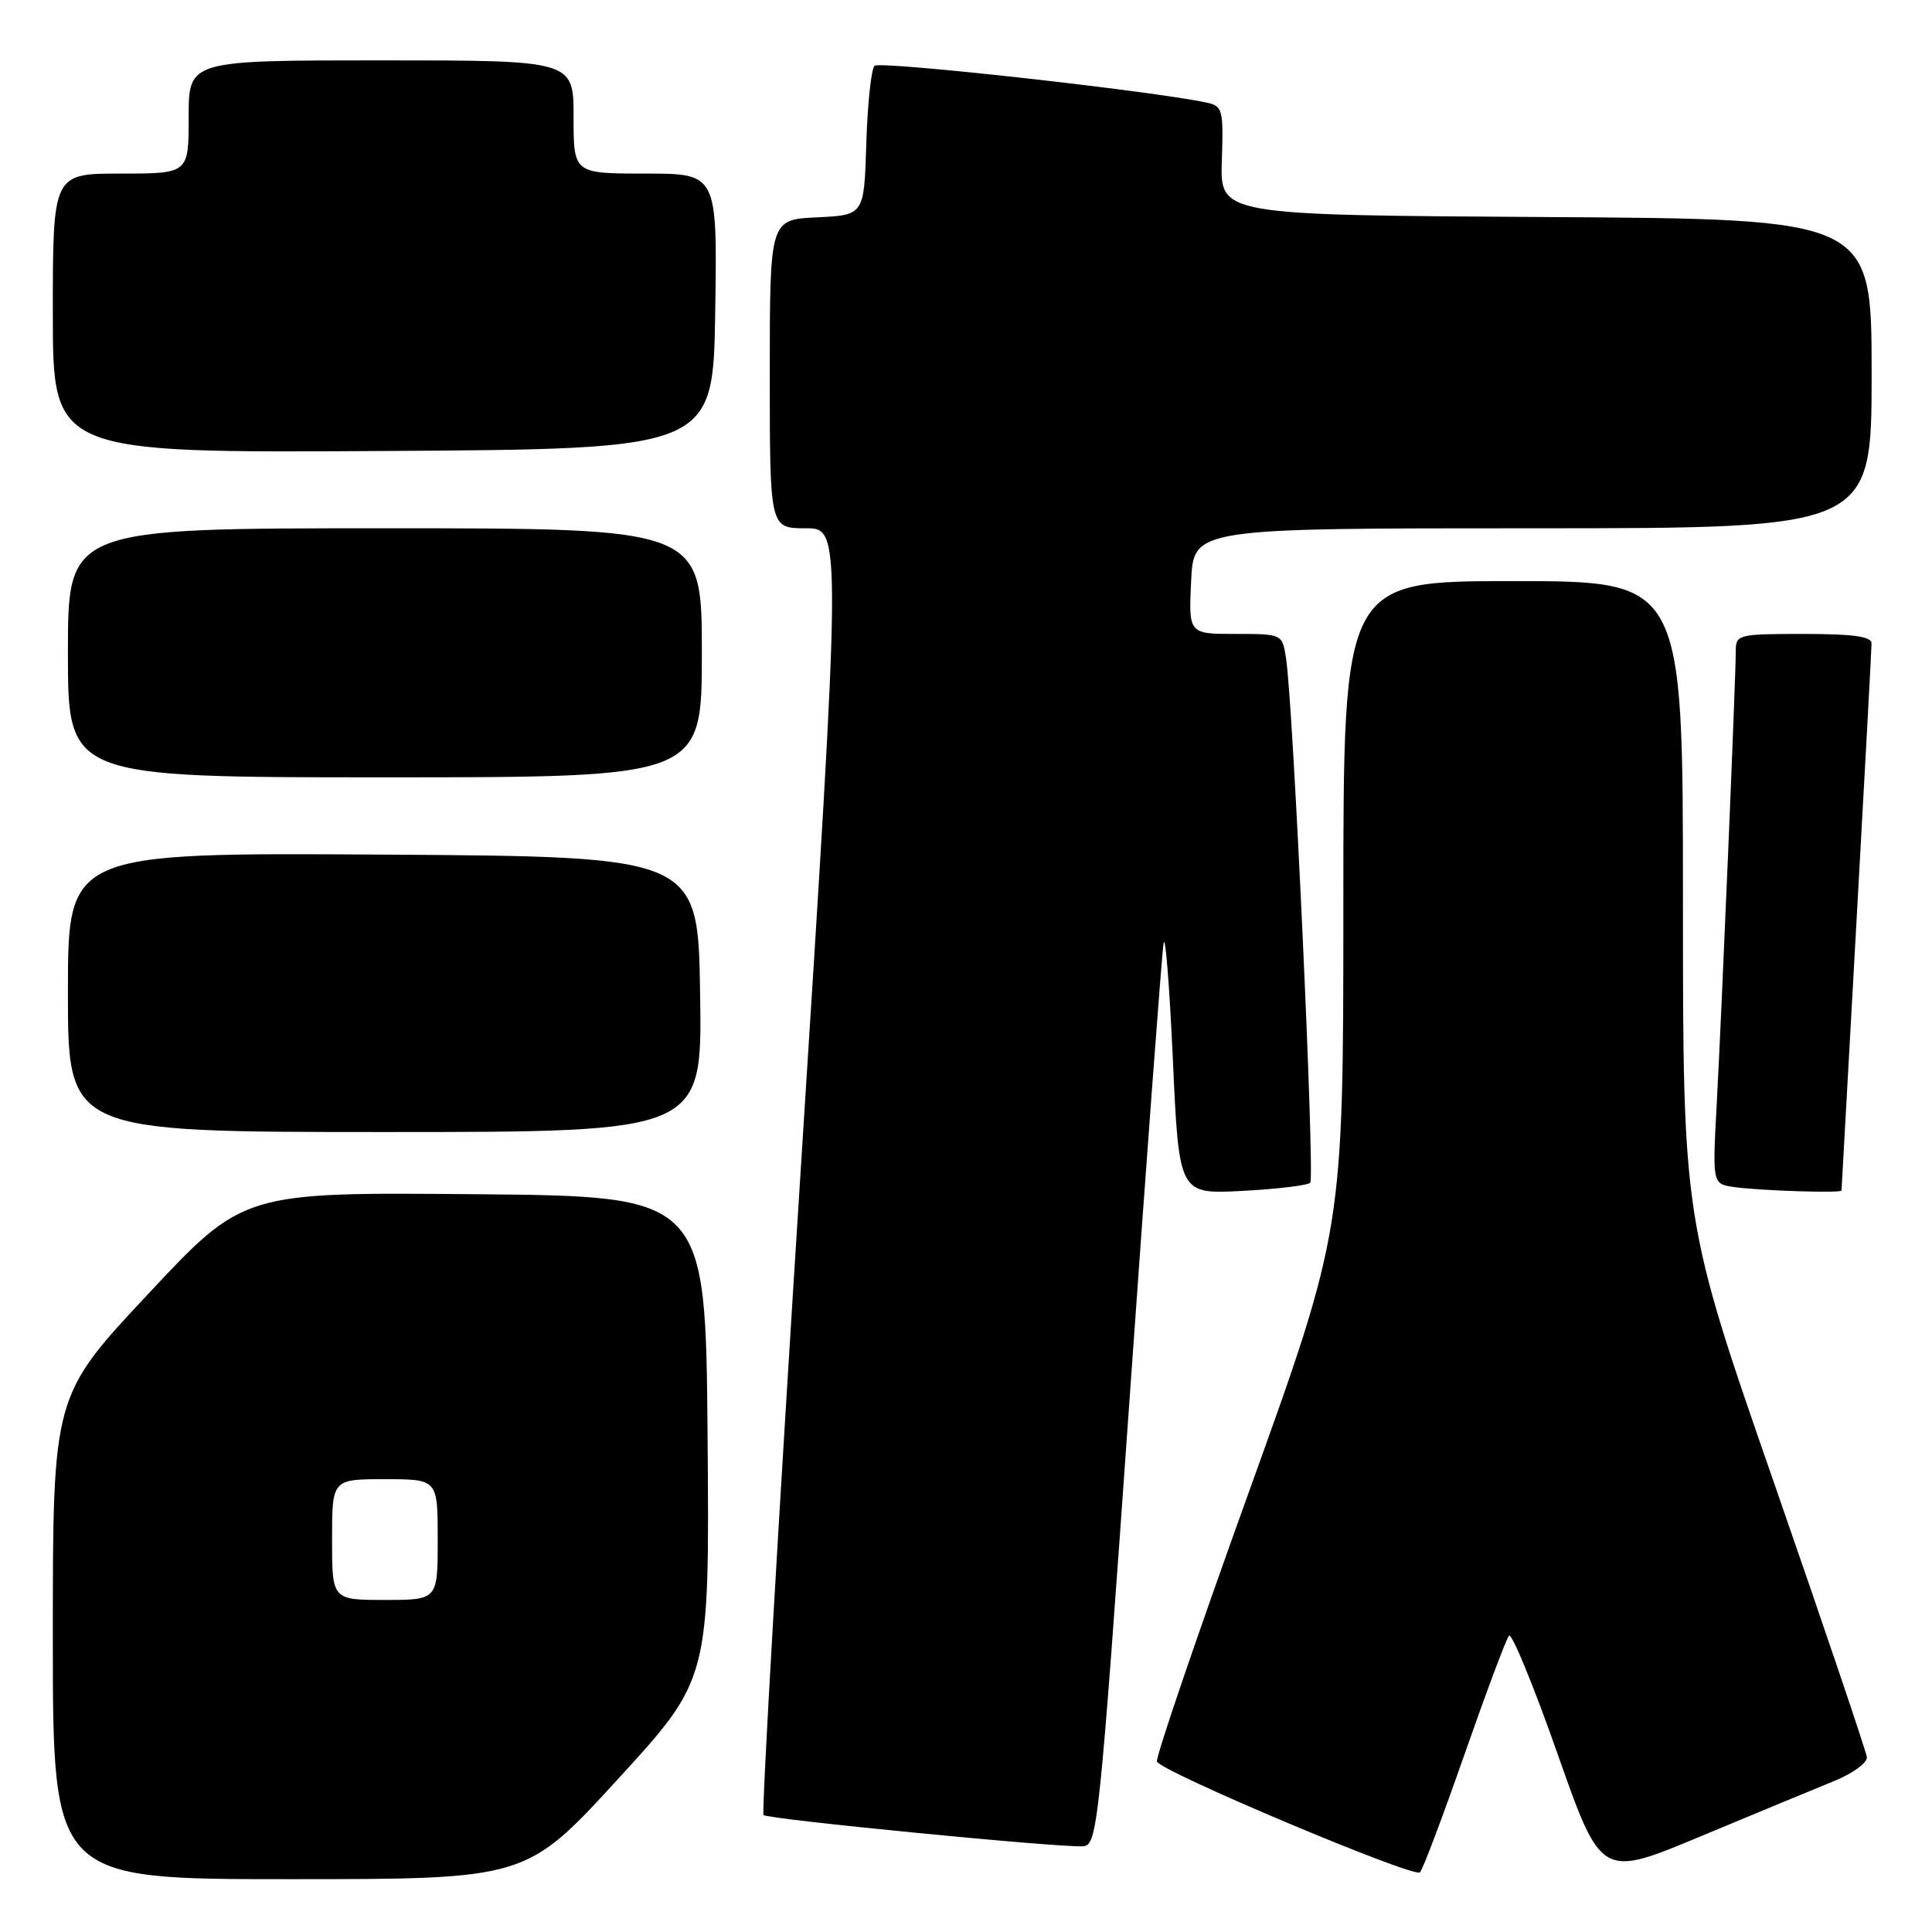 <?xml version="1.0" encoding="UTF-8" standalone="no"?>
<!DOCTYPE svg PUBLIC "-//W3C//DTD SVG 1.1//EN" "http://www.w3.org/Graphics/SVG/1.1/DTD/svg11.dtd" >
<svg xmlns="http://www.w3.org/2000/svg" xmlns:xlink="http://www.w3.org/1999/xlink" version="1.1" viewBox="0 0 256 256">
 <g >
 <path fill="currentColor"
d=" M 81.87 235.75 C 94.01 222.50 94.01 222.50 93.76 190.50 C 93.50 158.50 93.50 158.50 62.88 158.24 C 32.25 157.97 32.25 157.97 19.63 171.46 C 7.00 184.95 7.00 184.95 7.00 216.98 C 7.00 249.00 7.00 249.00 38.36 249.00 C 69.73 249.00 69.73 249.00 81.87 235.75 Z  M 194.04 232.50 C 196.93 224.25 199.58 217.16 199.95 216.74 C 200.32 216.33 203.21 223.37 206.39 232.41 C 212.17 248.83 212.17 248.83 225.33 243.33 C 232.58 240.31 240.53 237.01 243.00 236.01 C 245.47 235.01 247.44 233.58 247.37 232.84 C 247.29 232.10 241.78 215.81 235.12 196.63 C 223.00 161.77 223.00 161.77 223.00 119.38 C 223.00 77.00 223.00 77.00 200.50 77.00 C 178.00 77.00 178.00 77.00 178.00 119.97 C 178.00 162.93 178.00 162.93 165.49 197.68 C 158.60 216.79 153.12 232.87 153.30 233.41 C 153.74 234.72 187.31 248.86 188.15 248.10 C 188.51 247.77 191.16 240.75 194.04 232.50 Z  M 149.63 186.00 C 151.90 153.82 153.95 126.38 154.18 125.00 C 154.41 123.62 154.96 130.54 155.41 140.37 C 156.22 158.24 156.22 158.24 164.60 157.80 C 169.21 157.56 173.26 157.07 173.61 156.72 C 174.25 156.08 171.36 93.37 170.41 87.25 C 169.91 84.00 169.91 84.00 163.70 84.00 C 157.50 84.00 157.50 84.00 157.83 77.00 C 158.16 70.00 158.16 70.00 203.08 70.00 C 248.00 70.00 248.00 70.00 248.00 49.51 C 248.00 29.02 248.00 29.02 204.83 28.76 C 161.66 28.50 161.66 28.50 161.90 21.29 C 162.12 14.46 162.01 14.04 159.82 13.58 C 152.45 12.02 116.56 8.04 115.88 8.72 C 115.44 9.16 114.95 13.79 114.79 19.01 C 114.50 28.50 114.50 28.50 108.25 28.80 C 102.00 29.10 102.00 29.10 102.00 49.55 C 102.00 70.00 102.00 70.00 106.76 70.00 C 111.52 70.00 111.52 70.00 106.10 155.01 C 103.12 201.76 100.90 240.23 101.17 240.50 C 101.73 241.06 140.46 244.85 143.50 244.64 C 145.42 244.51 145.65 242.31 149.63 186.00 Z  M 244.01 157.75 C 244.01 157.61 244.91 141.53 246.00 122.00 C 247.09 102.47 247.99 85.94 247.99 85.25 C 248.00 84.34 245.54 84.00 239.00 84.00 C 230.32 84.00 230.00 84.08 230.00 86.26 C 230.00 89.76 228.13 134.20 227.48 146.18 C 226.90 156.86 226.90 156.86 229.70 157.28 C 232.90 157.76 244.00 158.13 244.01 157.75 Z  M 92.77 131.75 C 92.50 113.50 92.50 113.50 50.75 113.24 C 9.00 112.98 9.00 112.98 9.00 131.49 C 9.00 150.00 9.00 150.00 51.02 150.00 C 93.05 150.00 93.05 150.00 92.77 131.75 Z  M 93.00 86.50 C 93.00 70.00 93.00 70.00 51.00 70.00 C 9.00 70.00 9.00 70.00 9.00 86.50 C 9.00 103.00 9.00 103.00 51.00 103.00 C 93.00 103.00 93.00 103.00 93.00 86.50 Z  M 94.77 41.25 C 95.05 23.00 95.05 23.00 85.52 23.00 C 76.00 23.00 76.00 23.00 76.00 15.50 C 76.00 8.00 76.00 8.00 50.50 8.00 C 25.00 8.00 25.00 8.00 25.00 15.50 C 25.00 23.00 25.00 23.00 16.00 23.00 C 7.00 23.00 7.00 23.00 7.00 41.51 C 7.00 60.02 7.00 60.02 50.75 59.76 C 94.50 59.50 94.50 59.50 94.77 41.25 Z  M 44.00 204.00 C 44.00 196.00 44.00 196.00 51.00 196.00 C 58.00 196.00 58.00 196.00 58.00 204.00 C 58.00 212.00 58.00 212.00 51.00 212.00 C 44.00 212.00 44.00 212.00 44.00 204.00 Z "/>
</g>
</svg>